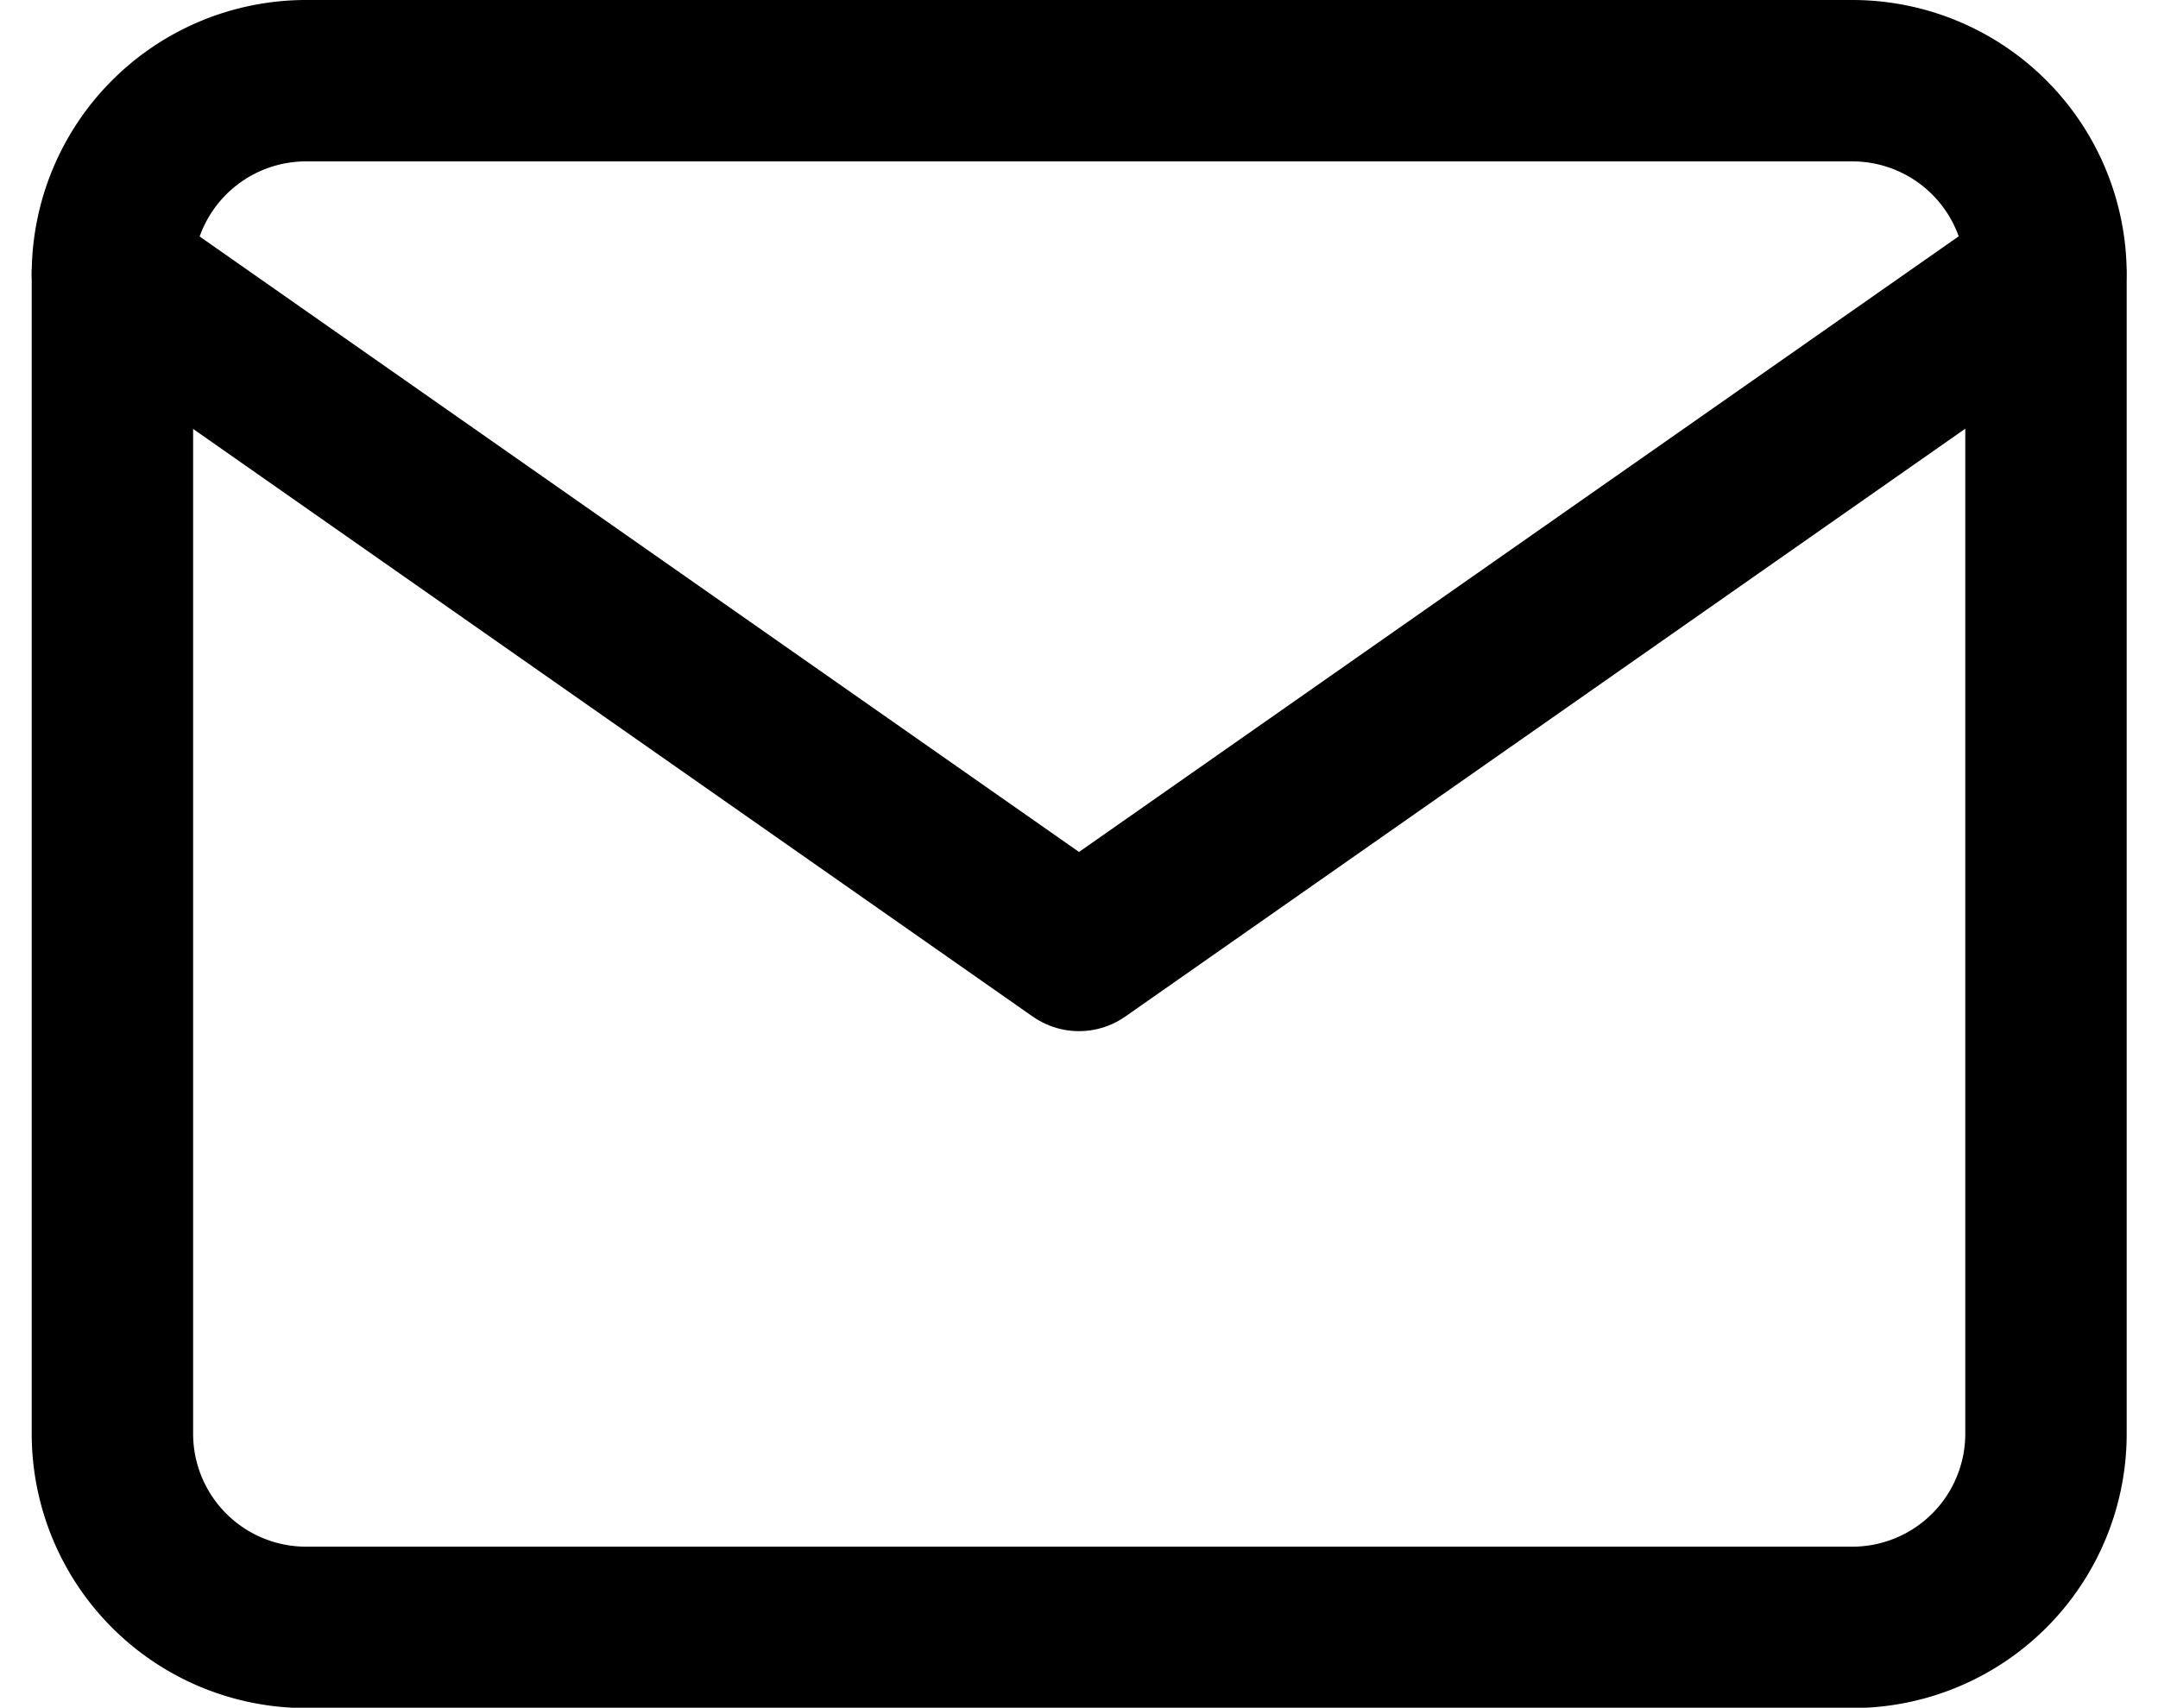 <svg xmlns="http://www.w3.org/2000/svg" width="26.74" height="21.164" viewBox="0 0 26.74 21.164">
  <g id="Icon_feather-mail" data-name="Icon feather-mail" transform="translate(-1.607 -5)">
    <path id="Pfad_18" data-name="Pfad 18" d="M5.4,6H24.559a2.4,2.4,0,0,1,2.4,2.4V22.768a2.4,2.4,0,0,1-2.4,2.4H5.4a2.4,2.4,0,0,1-2.4-2.4V8.4A2.4,2.4,0,0,1,5.4,6Z" fill="none" stroke="#000" stroke-linecap="round" stroke-linejoin="round" stroke-width="2"/>
    <path id="Pfad_19" data-name="Pfad 19" d="M26.955,9,14.977,17.384,3,9" transform="translate(0 -0.605)" fill="none" stroke="#000" stroke-linecap="round" stroke-linejoin="round" stroke-width="2"/>
  </g>
</svg>
